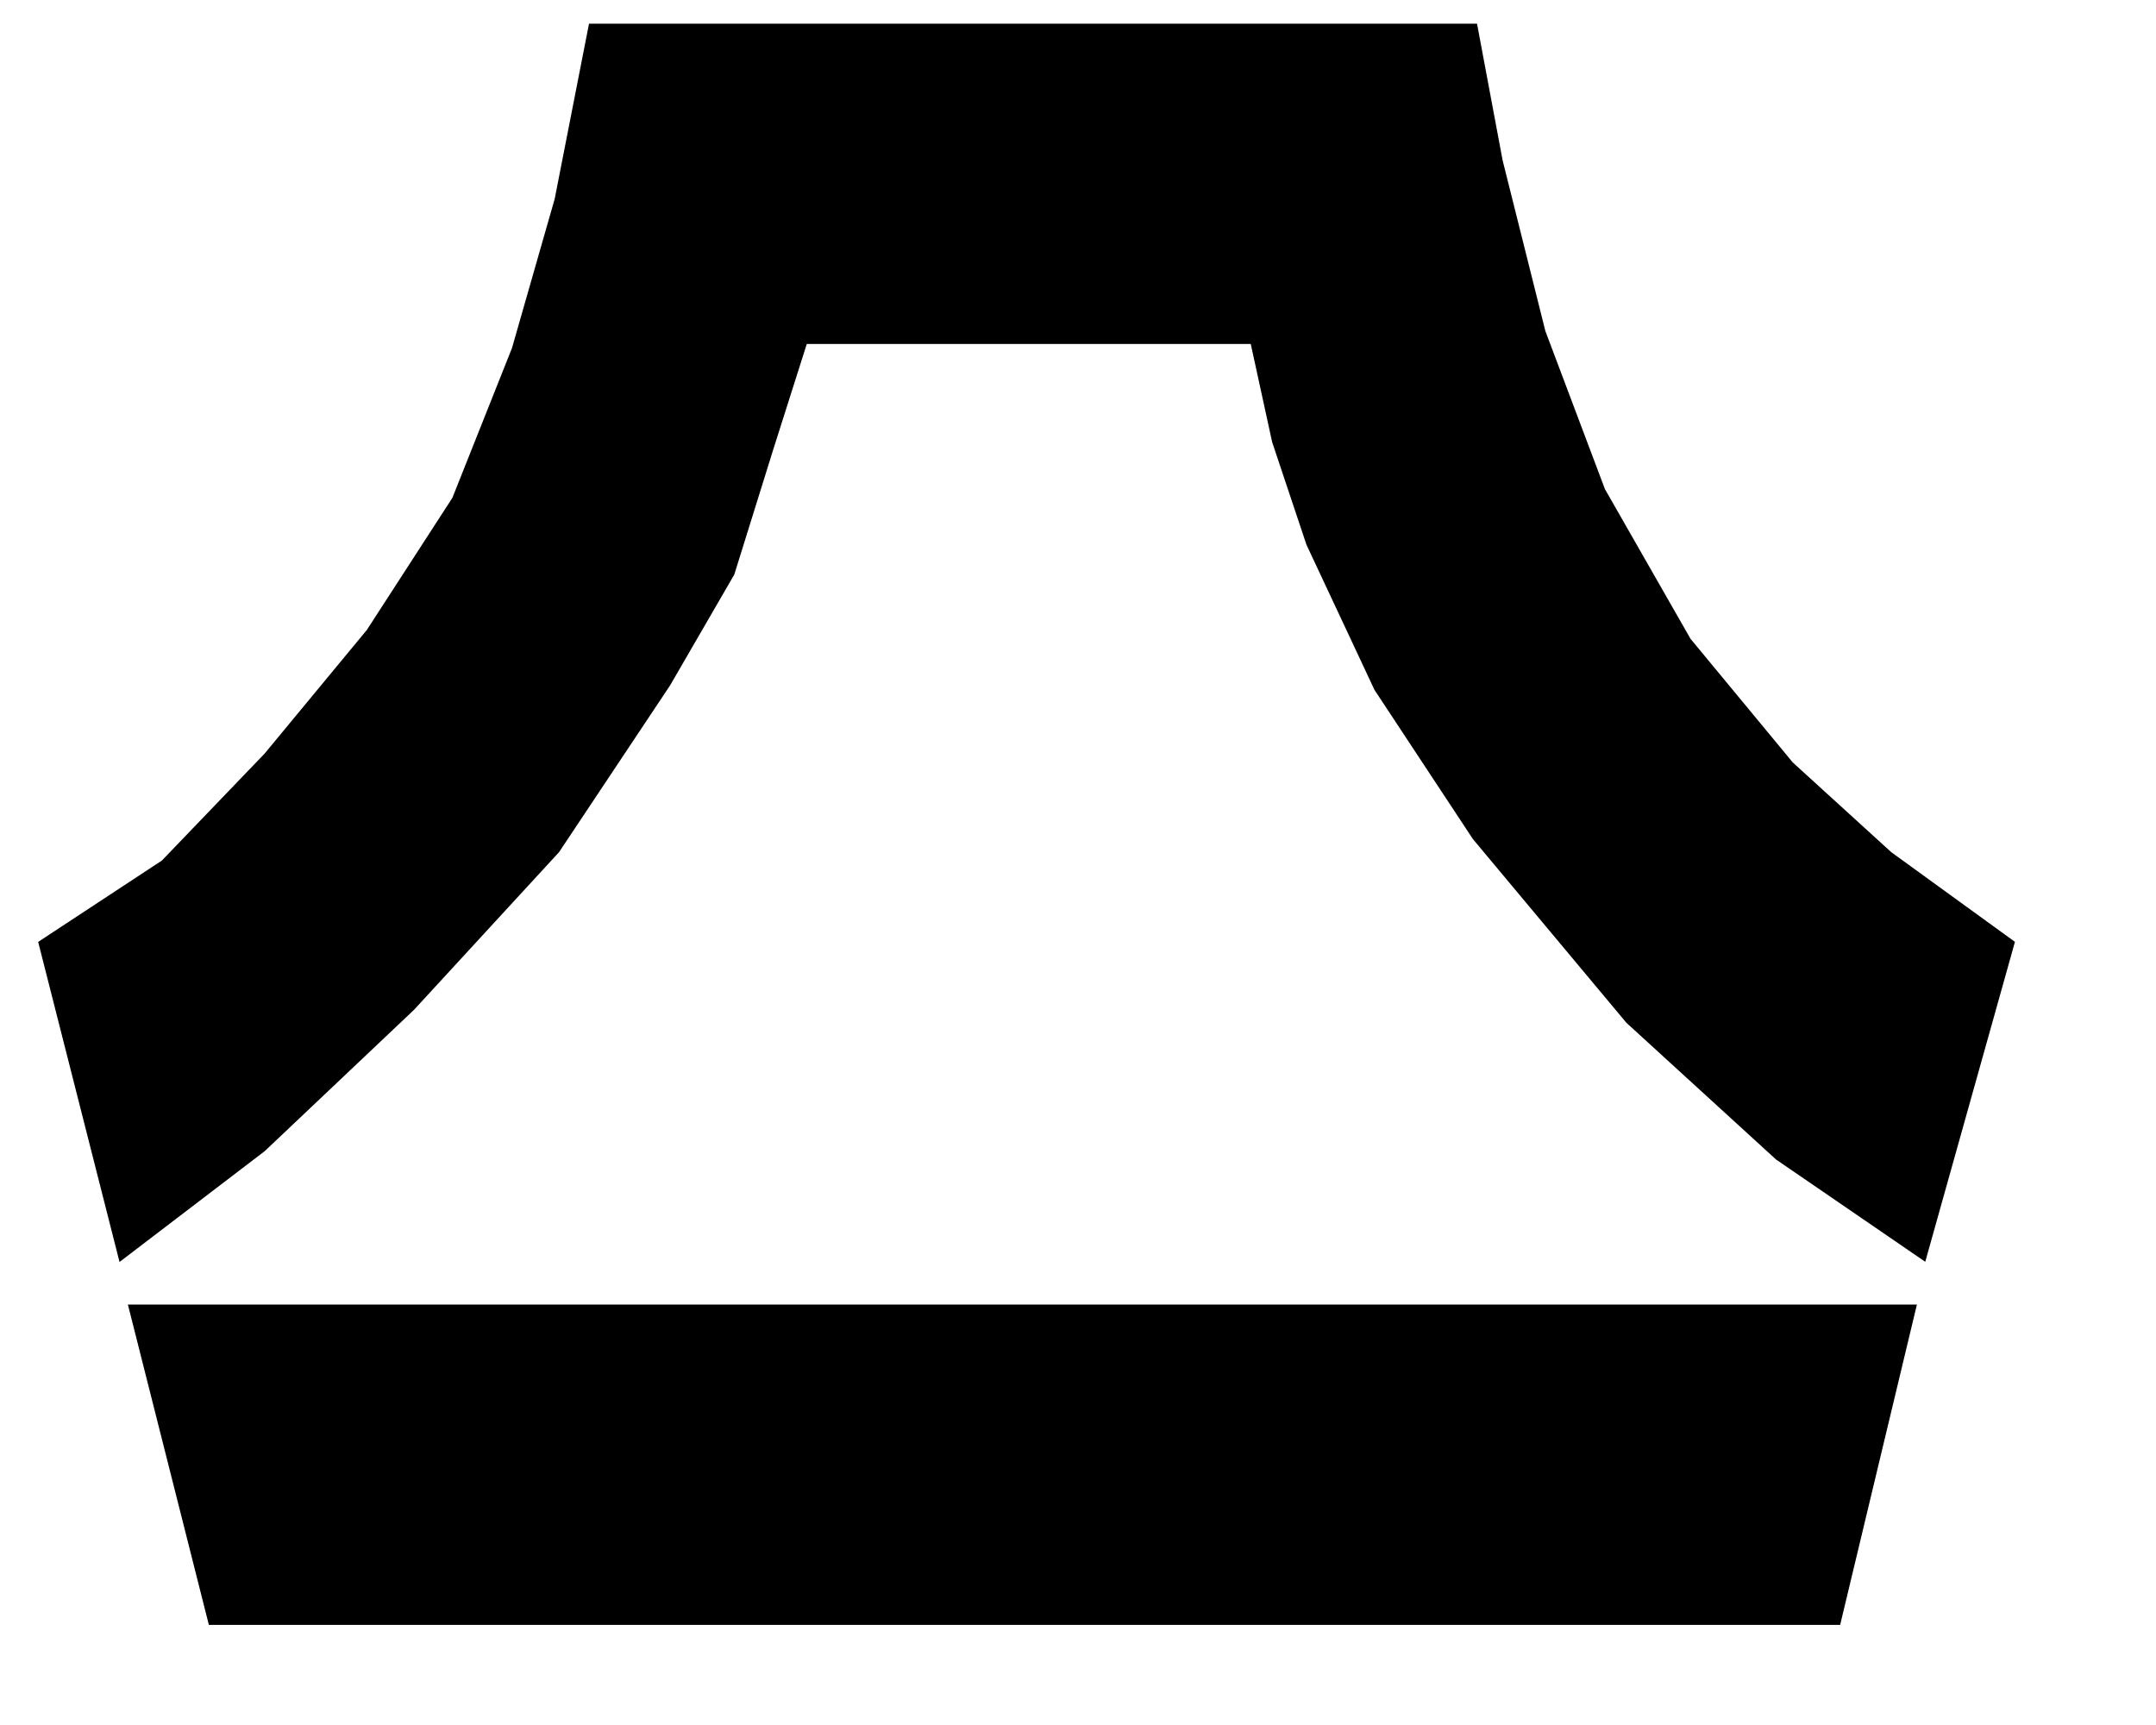 <!-- Generated by IcoMoon.io -->
<svg version="1.1" xmlns="http://www.w3.org/2000/svg" width="40" height="32" viewBox="0 0 40 32">
<title>onith</title>
<path d="M2.373 24.201l1.502 5.942h30.265l1.424-5.942h-33.19zM2.217 23.408l-1.509-5.935 2.295-1.509 1.905-1.983 1.898-2.295 1.587-2.451 1.105-2.776 0.793-2.769 0.637-3.251h16.475l0.475 2.536 0.793 3.166 1.105 2.932 1.587 2.776 1.898 2.295 1.827 1.664 2.295 1.664-1.664 5.935-2.769-1.898-2.776-2.536-2.847-3.407-1.827-2.769-1.261-2.691-0.637-1.905-0.397-1.82h-8.237l-0.63 1.983-0.715 2.295-1.19 2.054-2.061 3.095-2.691 2.925-2.769 2.621-2.691 2.054z"></path>
</svg>

